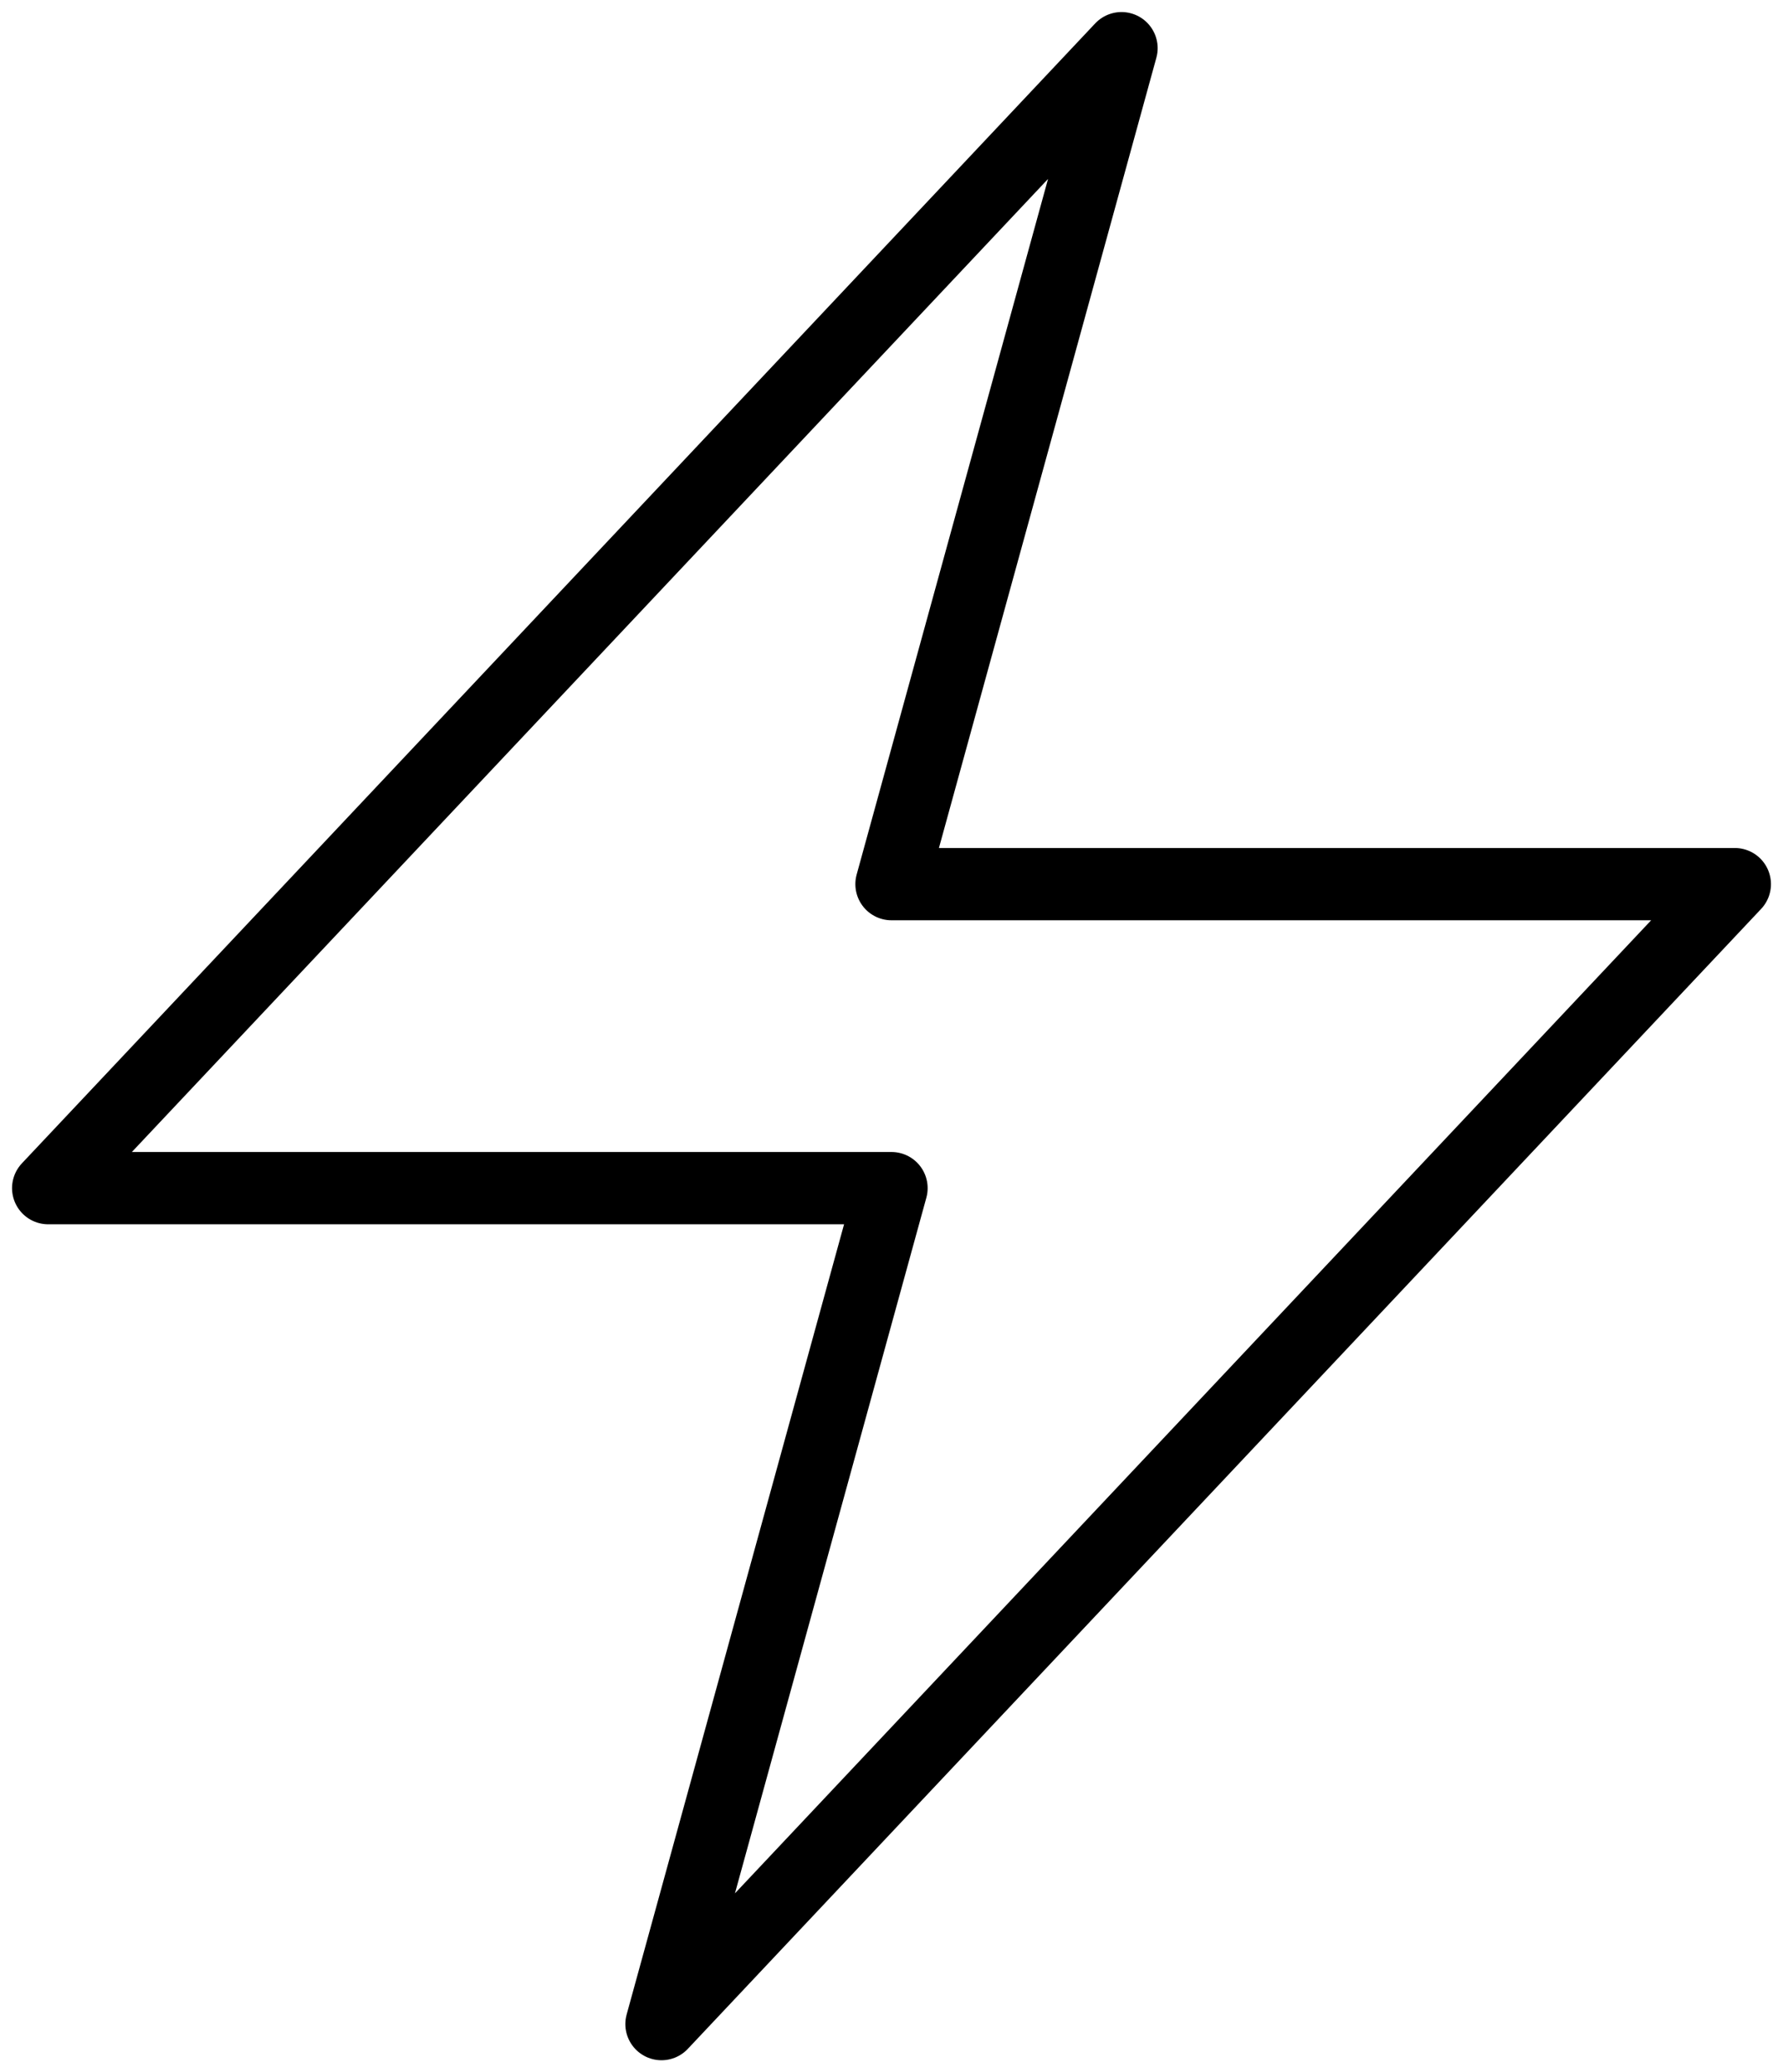 <svg width="37" height="43" viewBox="0 0 37 43" fill="none" xmlns="http://www.w3.org/2000/svg">
<path d="M1 24.654L23.273 1L18.5 18.346H36L13.727 42L18.5 24.654H1Z" stroke="black" stroke-width="1.5" stroke-linecap="round" stroke-linejoin="round"/>
</svg>
